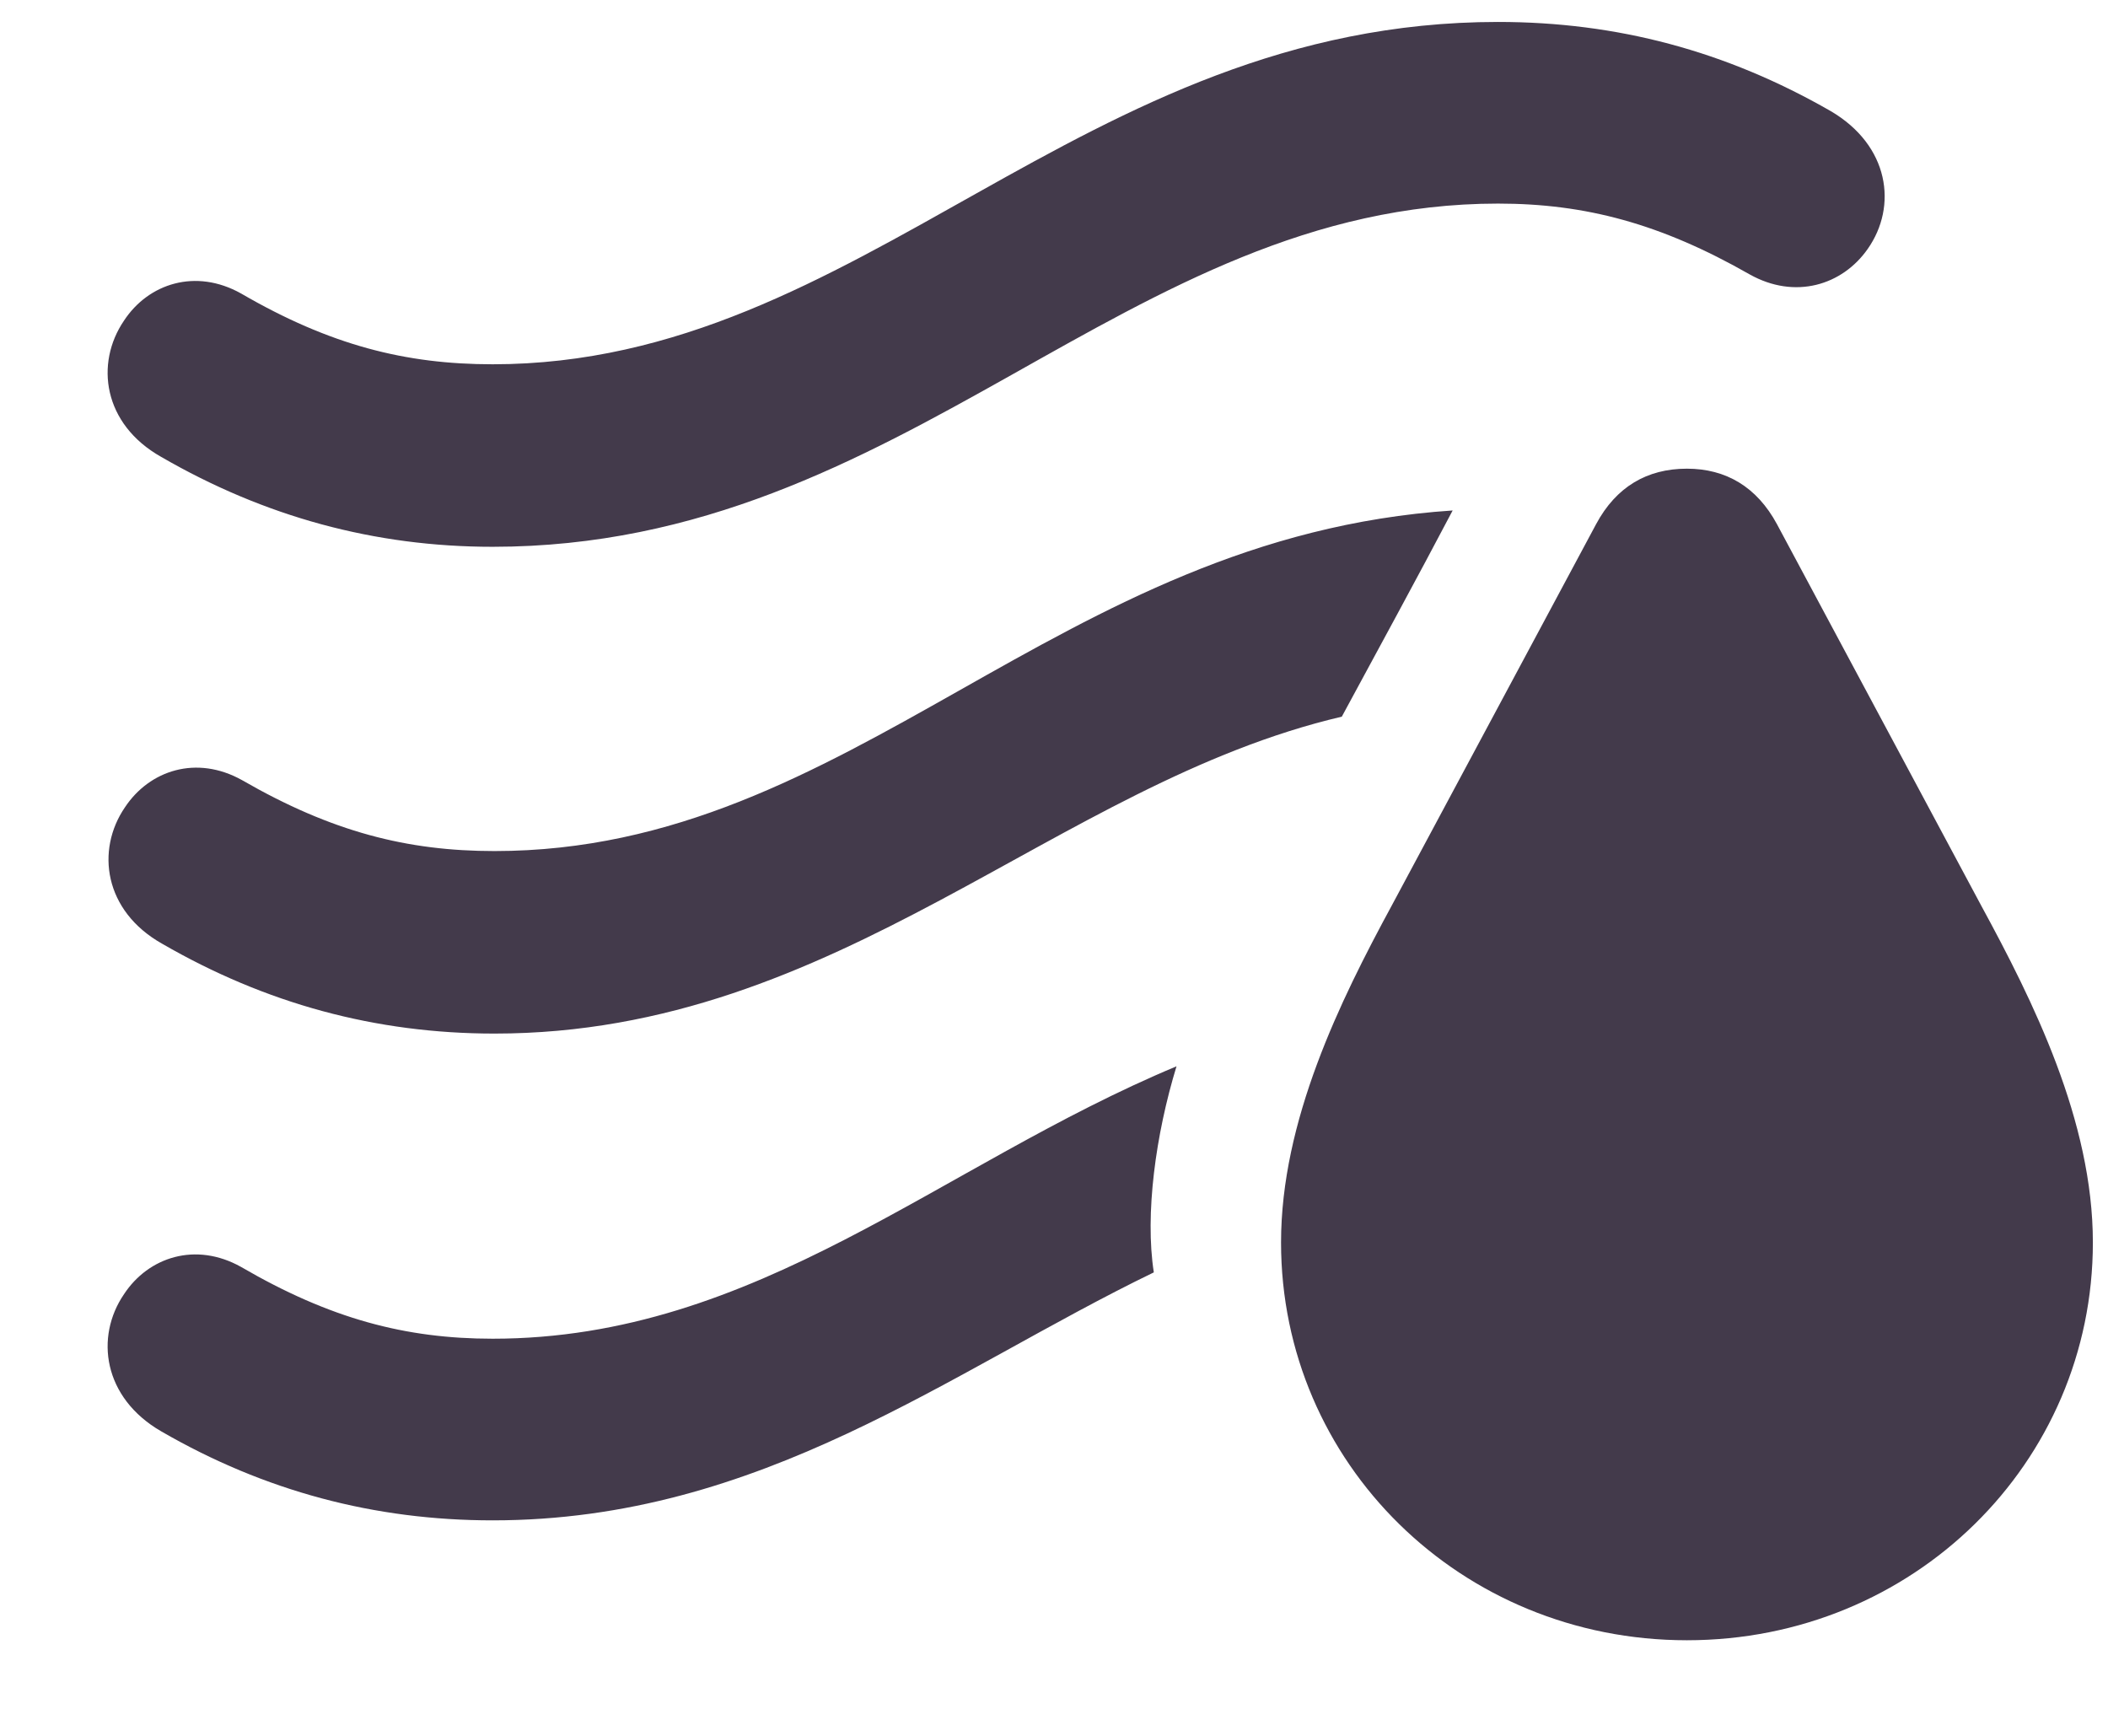 <svg width="17" height="14" viewBox="0 0 17 14" fill="none" xmlns="http://www.w3.org/2000/svg">
<path d="M3.973 4.41C3.021 4.41 2.135 4.168 1.3 3.685C0.831 3.421 0.765 2.931 1 2.586C1.197 2.286 1.578 2.162 1.944 2.367C2.662 2.784 3.27 2.938 3.973 2.938C6.961 2.938 8.697 0.177 12.081 0.177C13.04 0.177 13.919 0.411 14.762 0.895C15.238 1.173 15.304 1.664 15.062 2.008C14.857 2.301 14.476 2.418 14.11 2.213C13.392 1.803 12.784 1.642 12.081 1.642C9.071 1.642 7.32 4.41 3.973 4.41ZM13.604 13.229C11.781 13.229 10.331 11.8 10.331 10.021C10.331 9.039 10.807 8.072 11.224 7.303L12.872 4.227C13.033 3.927 13.282 3.78 13.604 3.78C13.919 3.78 14.168 3.927 14.33 4.227L15.977 7.303C16.395 8.072 16.878 9.039 16.878 10.021C16.878 11.8 15.428 13.229 13.604 13.229ZM3.988 8.336C3.028 8.336 2.142 8.094 1.307 7.611C0.838 7.347 0.772 6.856 1.007 6.512C1.205 6.212 1.585 6.087 1.952 6.292C2.677 6.71 3.285 6.864 3.988 6.864C6.881 6.864 8.507 4.33 11.715 4.117C11.422 4.674 11.122 5.223 10.821 5.78C8.507 6.322 6.771 8.336 3.988 8.336ZM3.973 12.262C3.021 12.262 2.135 12.027 1.3 11.544C0.831 11.273 0.765 10.782 1 10.438C1.197 10.138 1.578 10.013 1.944 10.218C2.662 10.636 3.27 10.797 3.973 10.797C6.104 10.797 7.577 9.398 9.488 8.6C9.32 9.149 9.232 9.793 9.305 10.262C7.657 11.06 6.141 12.262 3.973 12.262Z" fill="#433A4B"/>
</svg>
